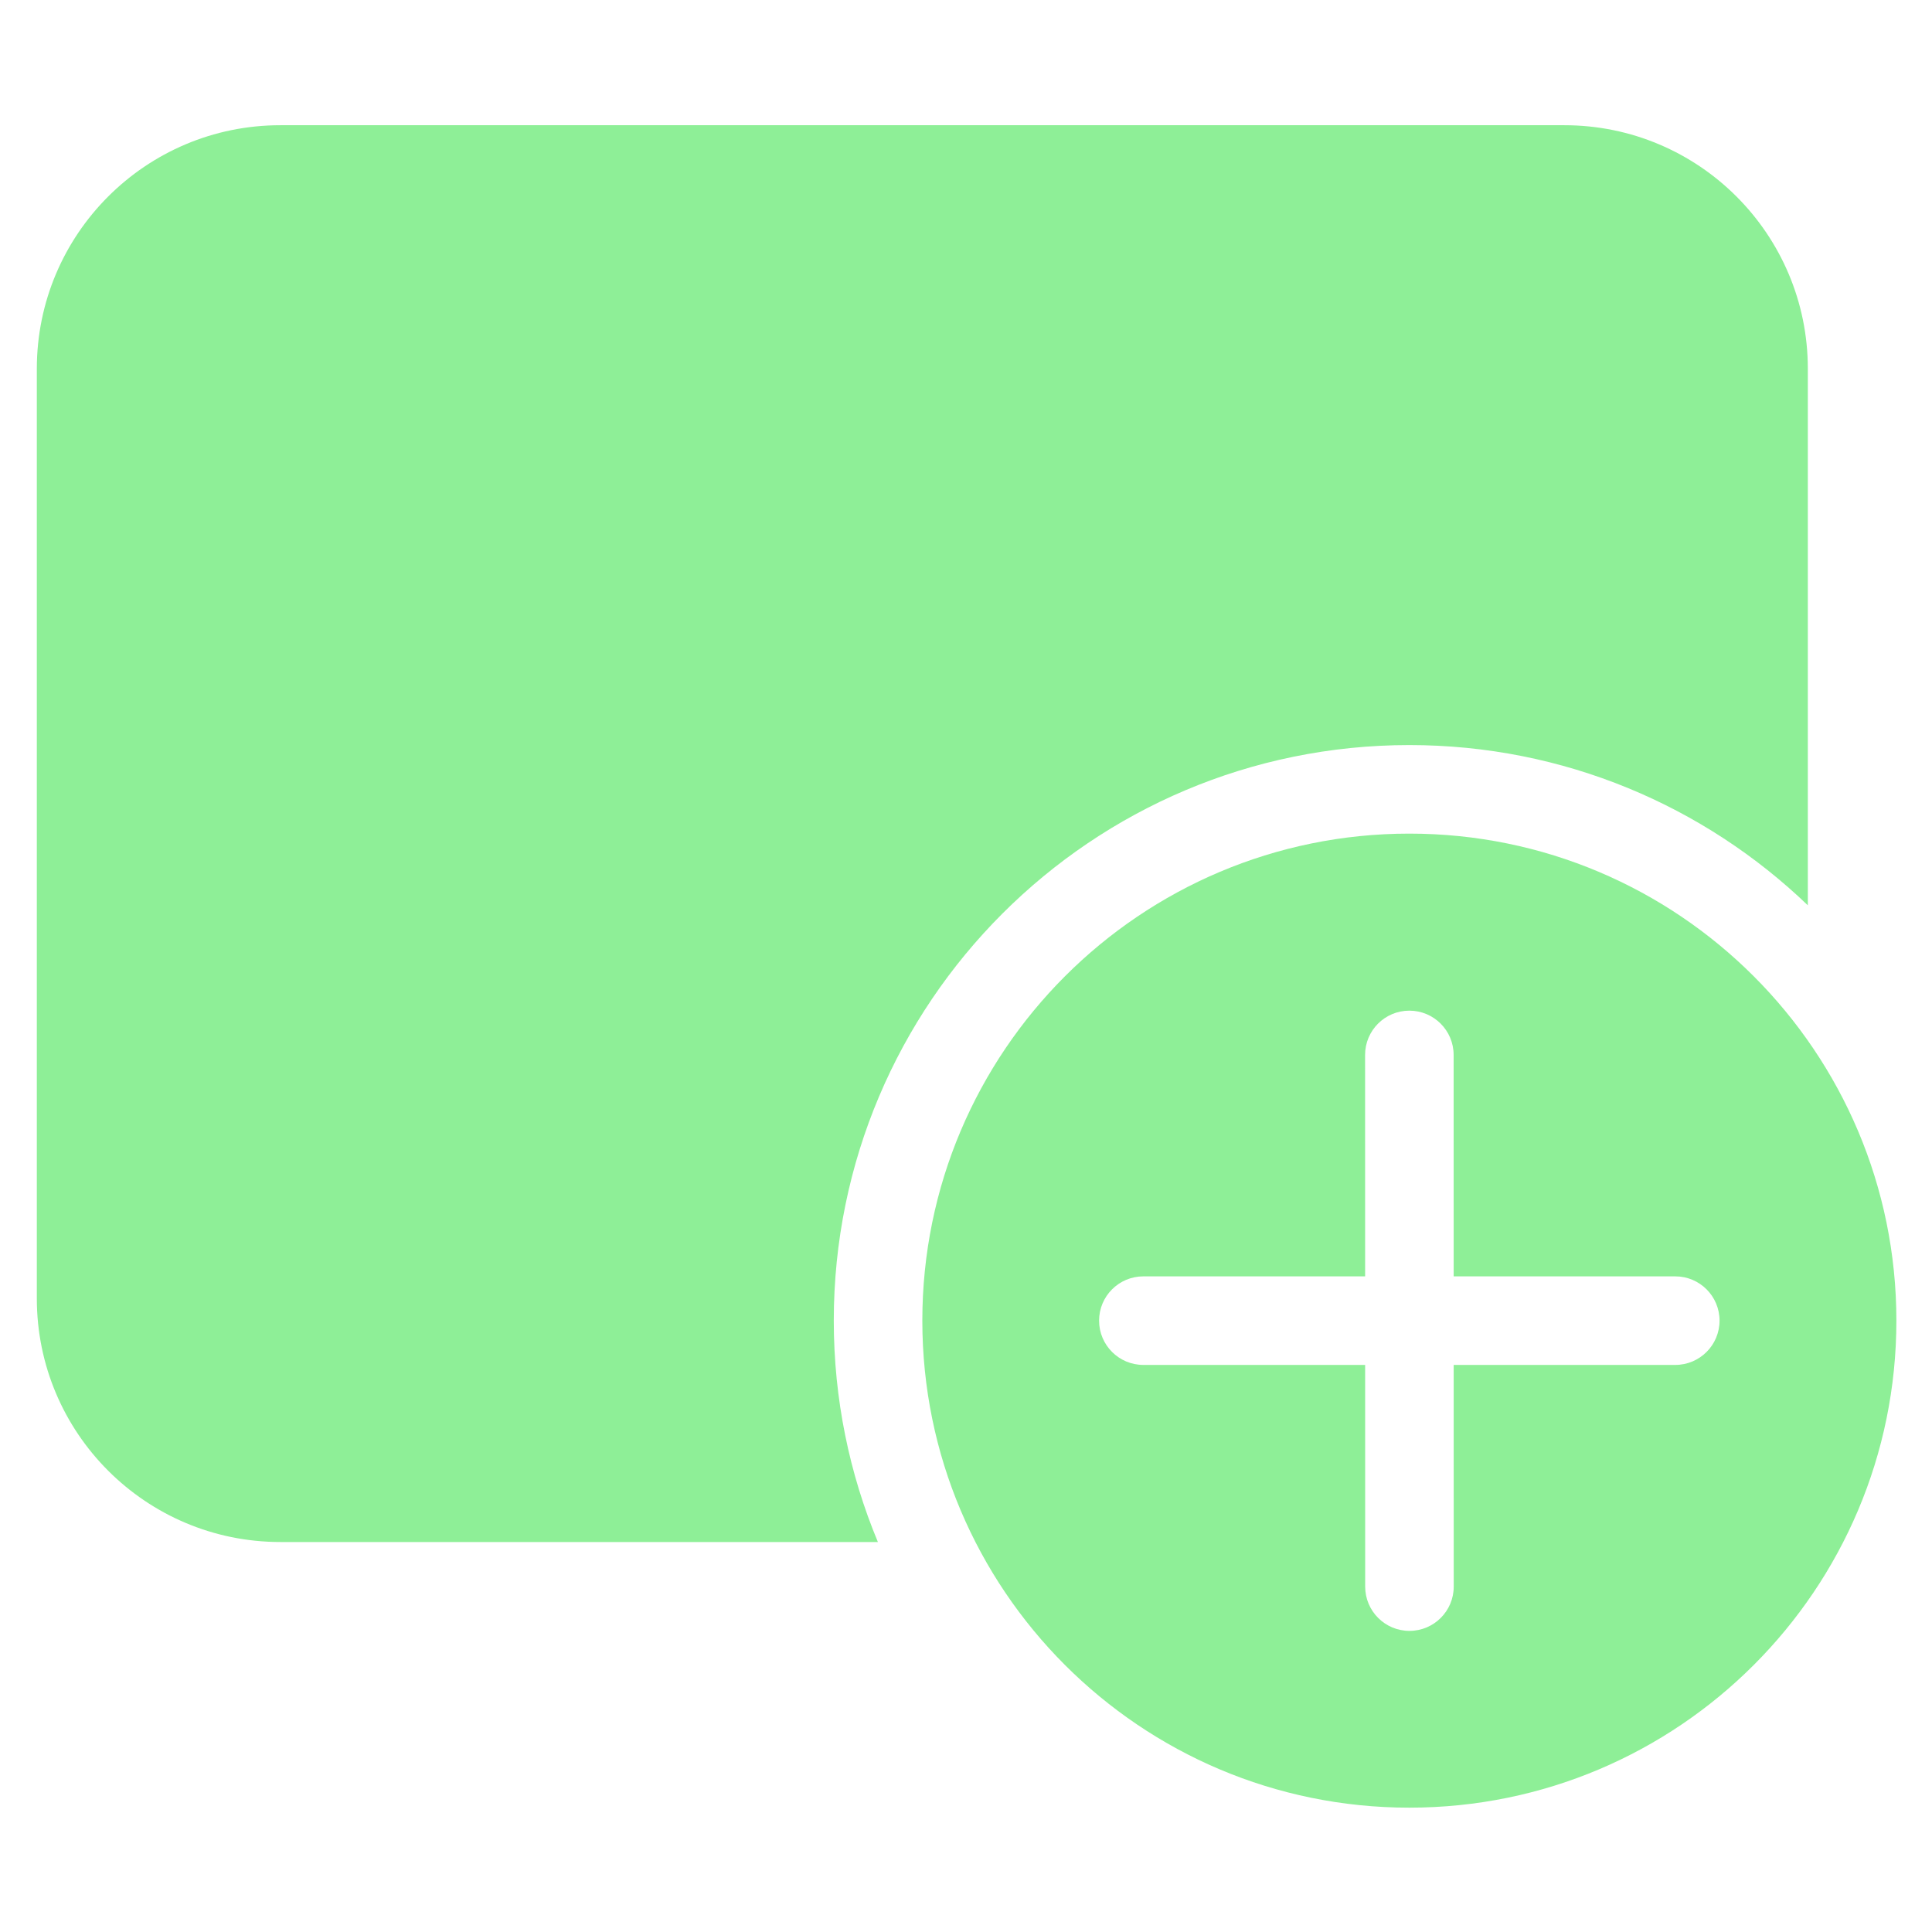 <?xml version="1.0" encoding="UTF-8" standalone="no"?>
<svg
   height="16"
   viewBox="0 0 16 16"
   width="16"
   version="1.1"
   id="svg1"
   sodipodi:docname="IconAddSlide.svg"
   inkscape:version="1.3 (0e150ed6c4, 2023-07-21)"
   xml:space="preserve"
   xmlns:inkscape="http://www.inkscape.org/namespaces/inkscape"
   xmlns:sodipodi="http://sodipodi.sourceforge.net/DTD/sodipodi-0.dtd"
   xmlns="http://www.w3.org/2000/svg"
   xmlns:svg="http://www.w3.org/2000/svg"><defs
     id="defs1" /><sodipodi:namedview
     id="namedview1"
     pagecolor="#505050"
     bordercolor="#eeeeee"
     borderopacity="1"
     inkscape:showpageshadow="0"
     inkscape:pageopacity="0"
     inkscape:pagecheckerboard="0"
     inkscape:deskcolor="#505050"
     inkscape:zoom="25.65625"
     inkscape:cx="8.048721"
     inkscape:cy="10.465286"
     inkscape:window-width="1920"
     inkscape:window-height="1017"
     inkscape:window-x="1912"
     inkscape:window-y="-8"
     inkscape:window-maximized="1"
     inkscape:current-layer="svg1" /><g
     id="g1"
     transform="matrix(0.022,0,0,0.022,7.763,7.835)"
     style="fill:#8eef97;fill-opacity:1"><path
       d="m -247.333,-309 c -50.626,0 -91.667,41.041 -91.667,91.667 v 350 c 0,50.627 41.041,91.667 91.667,91.667 h 224.94 C -33.093,198.68 -39,170.53 -39,141 c 0,-119.663 97.003,-216.667 216.667,-216.667 58.217,0 111.07,22.96 150,60.32 V -217.333 c 0,-50.626 -41.04,-91.667 -91.667,-91.667 z"
       fill="#212121"
       id="path1-0"
       style="fill:#8eef97;fill-opacity:1;stroke-width:33.333" /><path
       d="m 361,141 c 0,-101.253 -82.08,-183.333 -183.333,-183.333 -101.253,0 -183.333,82.08 -183.333,183.333 0,101.253 82.08,183.333 183.333,183.333 101.253,0 183.333,-82.08 183.333,-183.333 z m -166.647,16.667 0.017,83.45 c 0,9.207 -7.46,16.667 -16.667,16.667 -9.203,0 -16.667,-7.46 -16.667,-16.667 l -0.017,-83.45 H 77.537 c -9.203,0 -16.667,-7.46 -16.667,-16.667 0,-9.203 7.463,-16.667 16.667,-16.667 h 83.48 l -0.017,-83.357 c 0,-9.207 7.463,-16.667 16.667,-16.667 9.203,0 16.667,7.46 16.667,16.667 l 0.017,83.357 h 83.417 c 9.207,0 16.667,7.463 16.667,16.667 0,9.207 -7.46,16.667 -16.667,16.667 z"
       fill="#212121"
       id="path2"
       style="fill:#8eef97;fill-opacity:1;stroke-width:33.333" /></g></svg>

